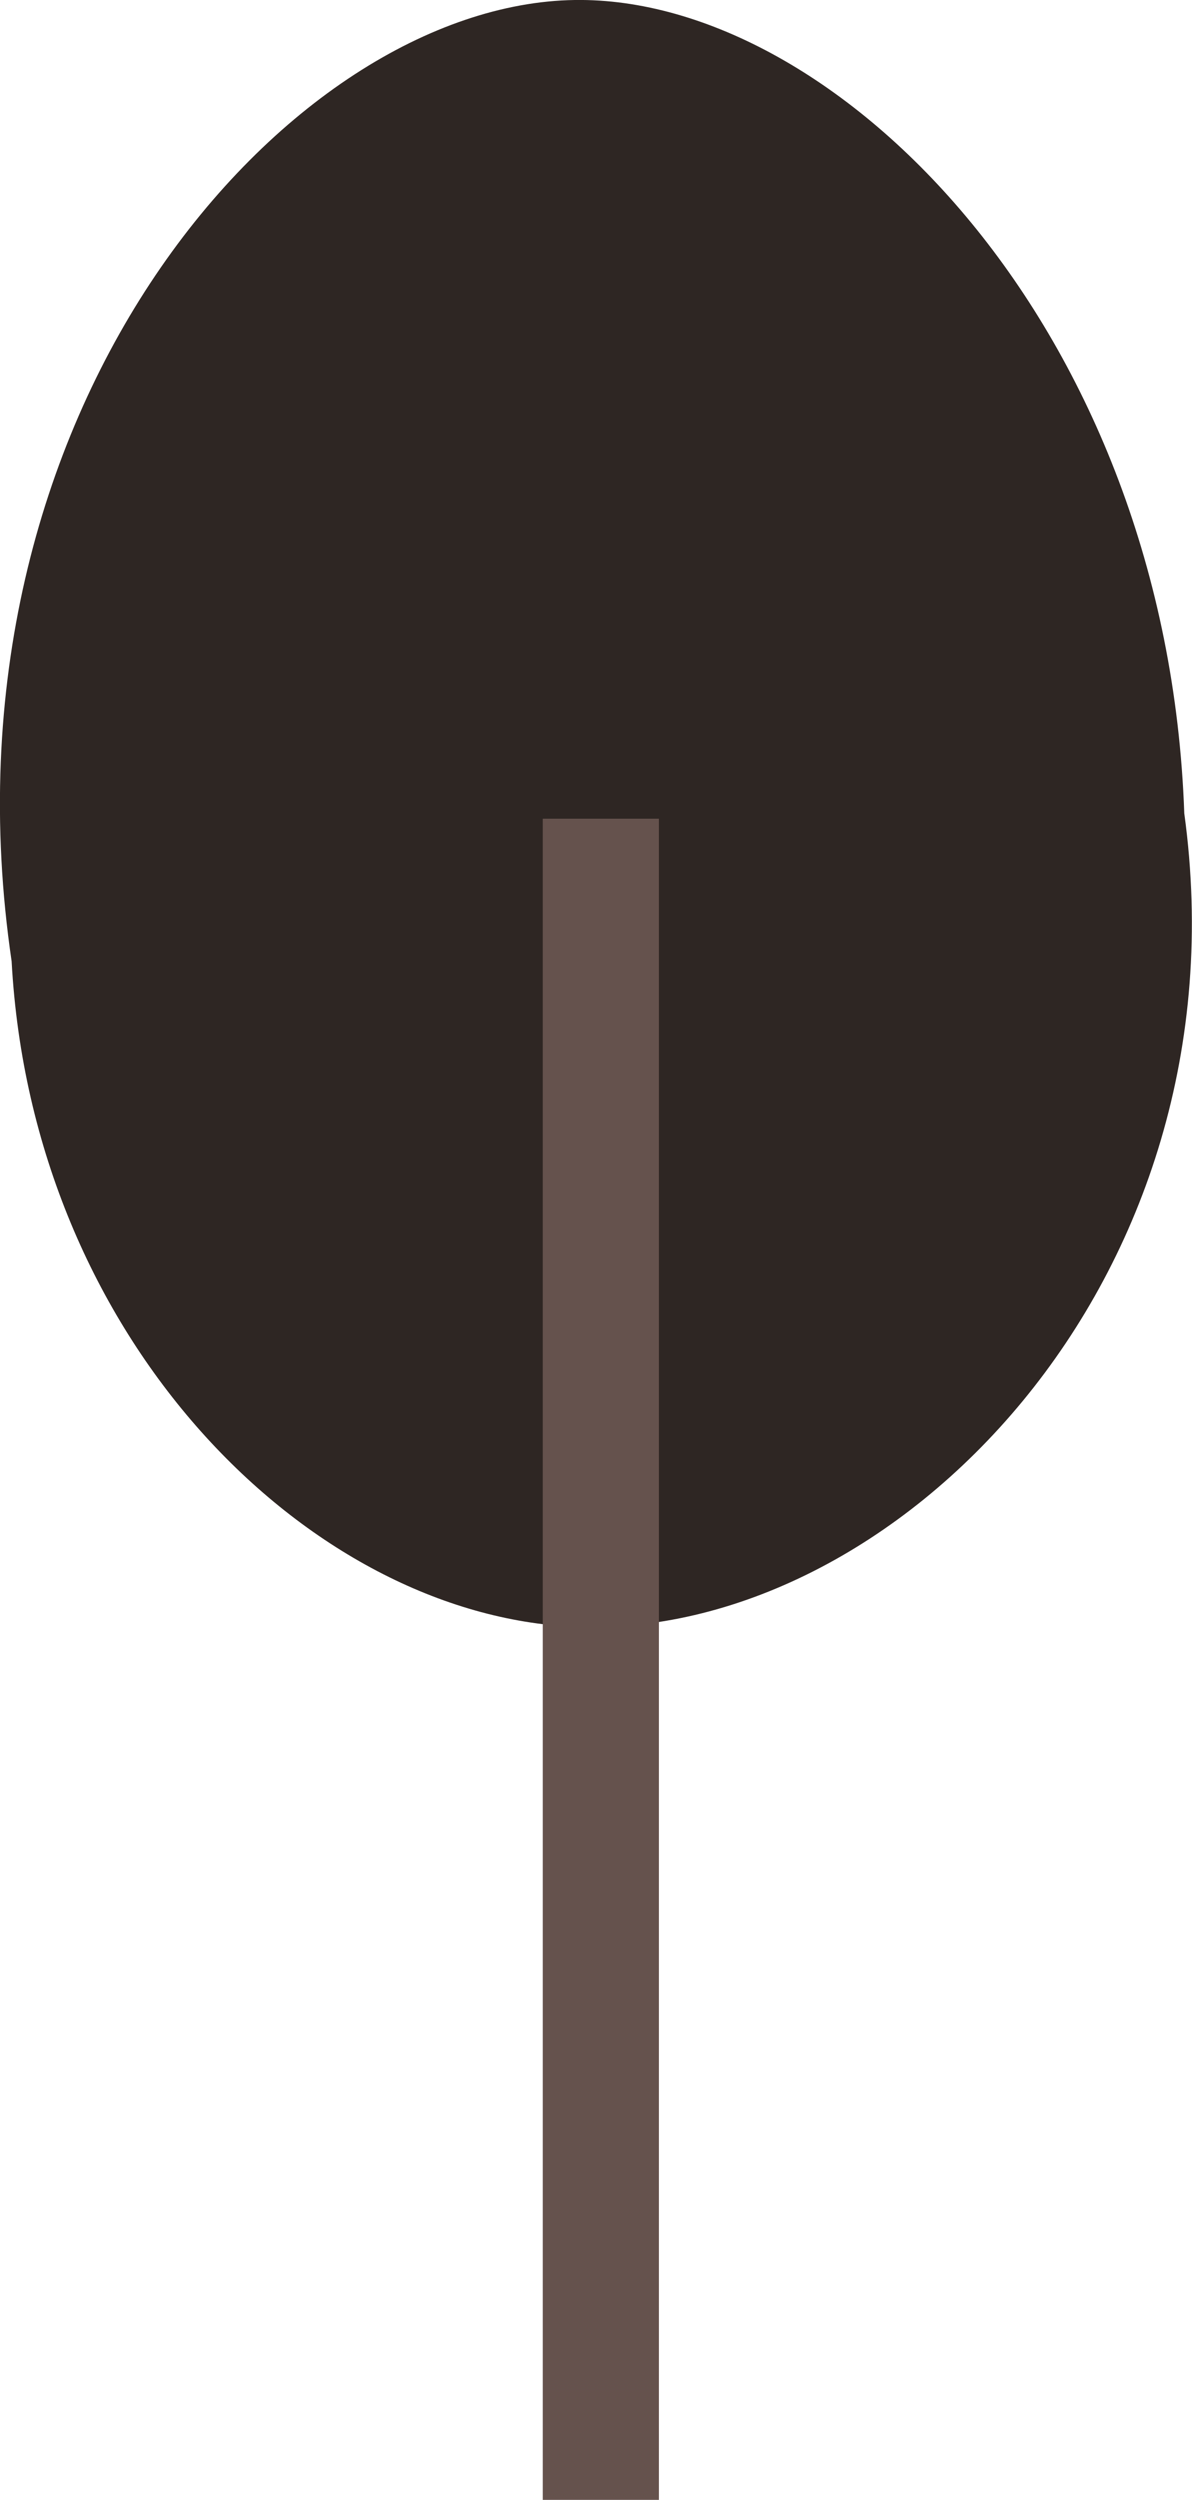 <?xml version="1.0" encoding="UTF-8"?>
<svg id="Layer_2" xmlns="http://www.w3.org/2000/svg" viewBox="0 0 115.87 242.99">
  <defs>
    <style>
      .cls-1 {
        fill: #65524d;
      }

      .cls-2 {
        fill: #2e2623;
      }
    </style>
  </defs>
  <g id="Layer_1-2" data-name="Layer_1">
    <g>
      <path class="cls-2" d="M55.87,158.13c-25.92-1.14-52.75-27.96-54.74-64.69C-6.76,39.82,28.05.41,55.87,0c25.5-.37,57.59,31.84,59.25,79.06,6.25,45.55-28.38,80.42-59.25,79.06Z"/>
      <rect class="cls-1" x="52.76" y="79.58" width="11.29" height="163.41"/>
    </g>
  </g>
</svg>